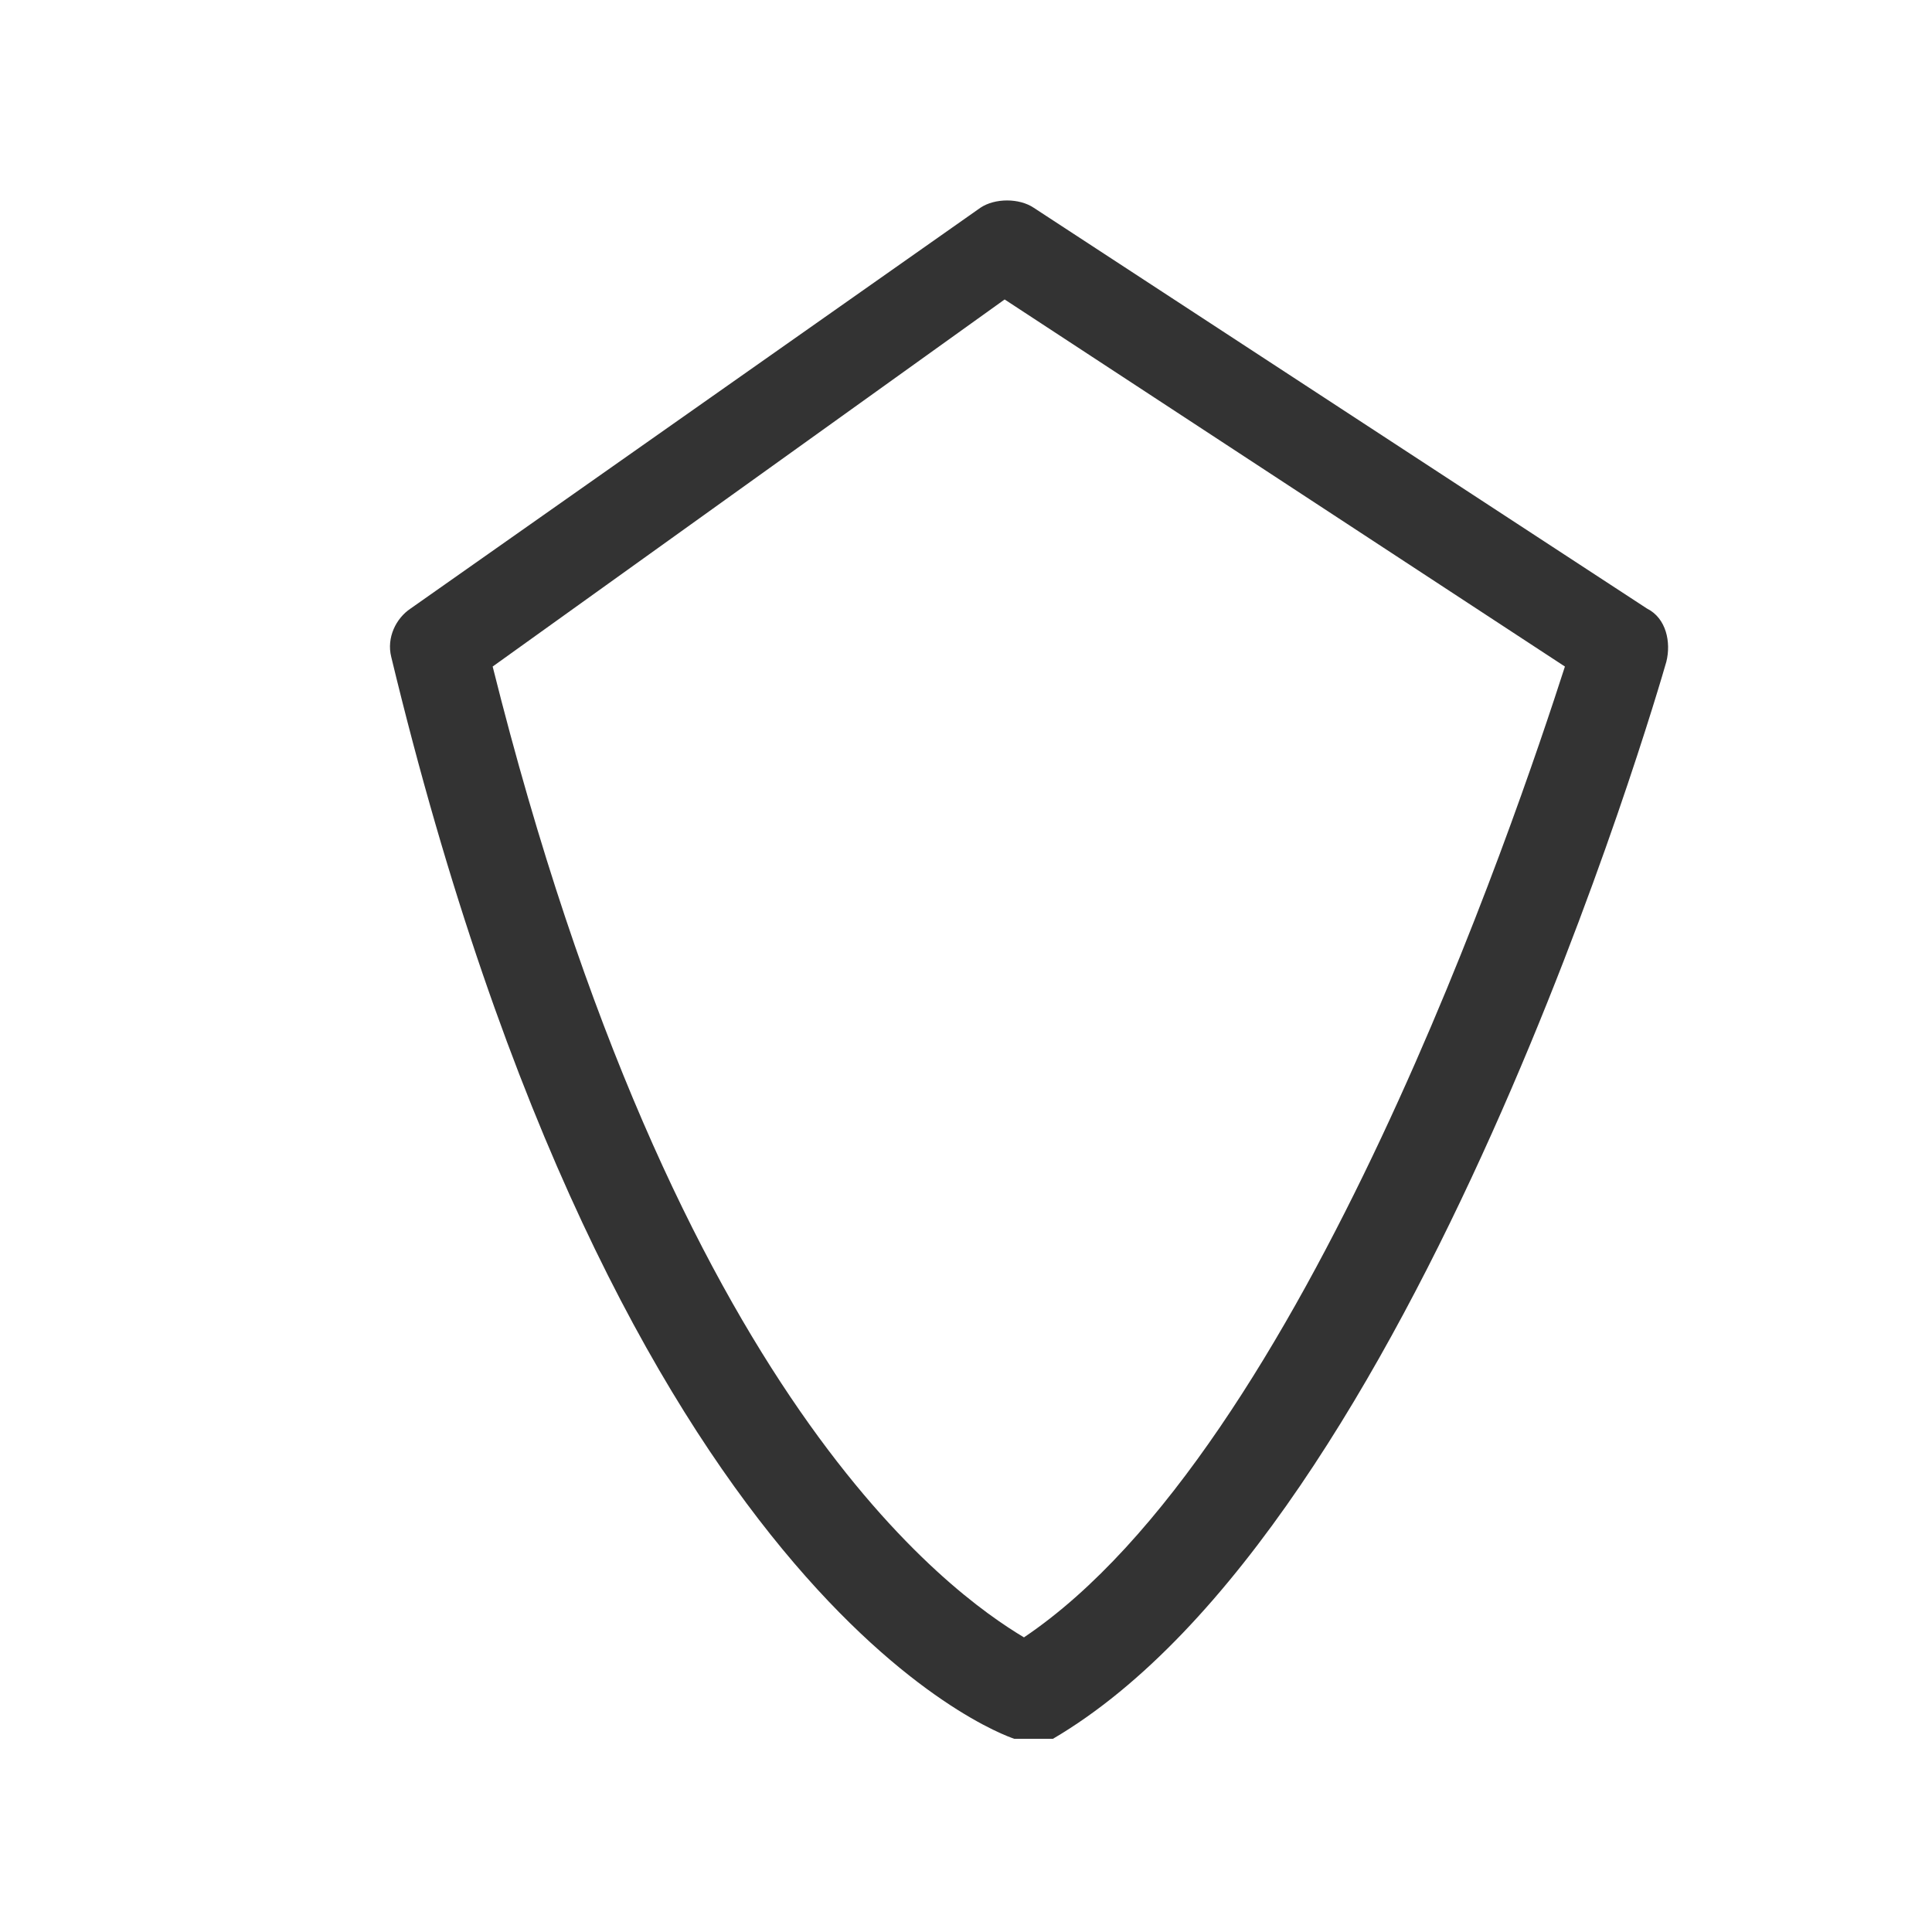 <?xml version="1.0" standalone="no"?><!DOCTYPE svg PUBLIC "-//W3C//DTD SVG 1.1//EN" "http://www.w3.org/Graphics/SVG/1.1/DTD/svg11.dtd"><svg t="1520998147956" class="icon" style="" viewBox="0 0 1024 1024" version="1.1" xmlns="http://www.w3.org/2000/svg" p-id="2232" xmlns:xlink="http://www.w3.org/1999/xlink" width="200" height="200"><defs><style type="text/css"></style></defs><path d="M545.28 921.6H537.6c-7.68-2.56-209.92-74.24-330.24-573.44-2.56-10.24 2.56-20.48 10.24-25.6l302.08-212.48c7.68-5.12 20.48-5.12 28.16 0l325.12 212.48c10.24 5.12 12.8 17.92 10.24 28.16-5.12 17.92-133.12 458.24-325.12 570.88h-12.8zM261.12 353.28C358.4 742.4 504.32 844.8 542.72 867.84c148.48-99.84 261.12-435.2 286.72-514.56L532.48 158.72l-271.36 194.56z" fill="#333333" p-id="2233"></path></svg>